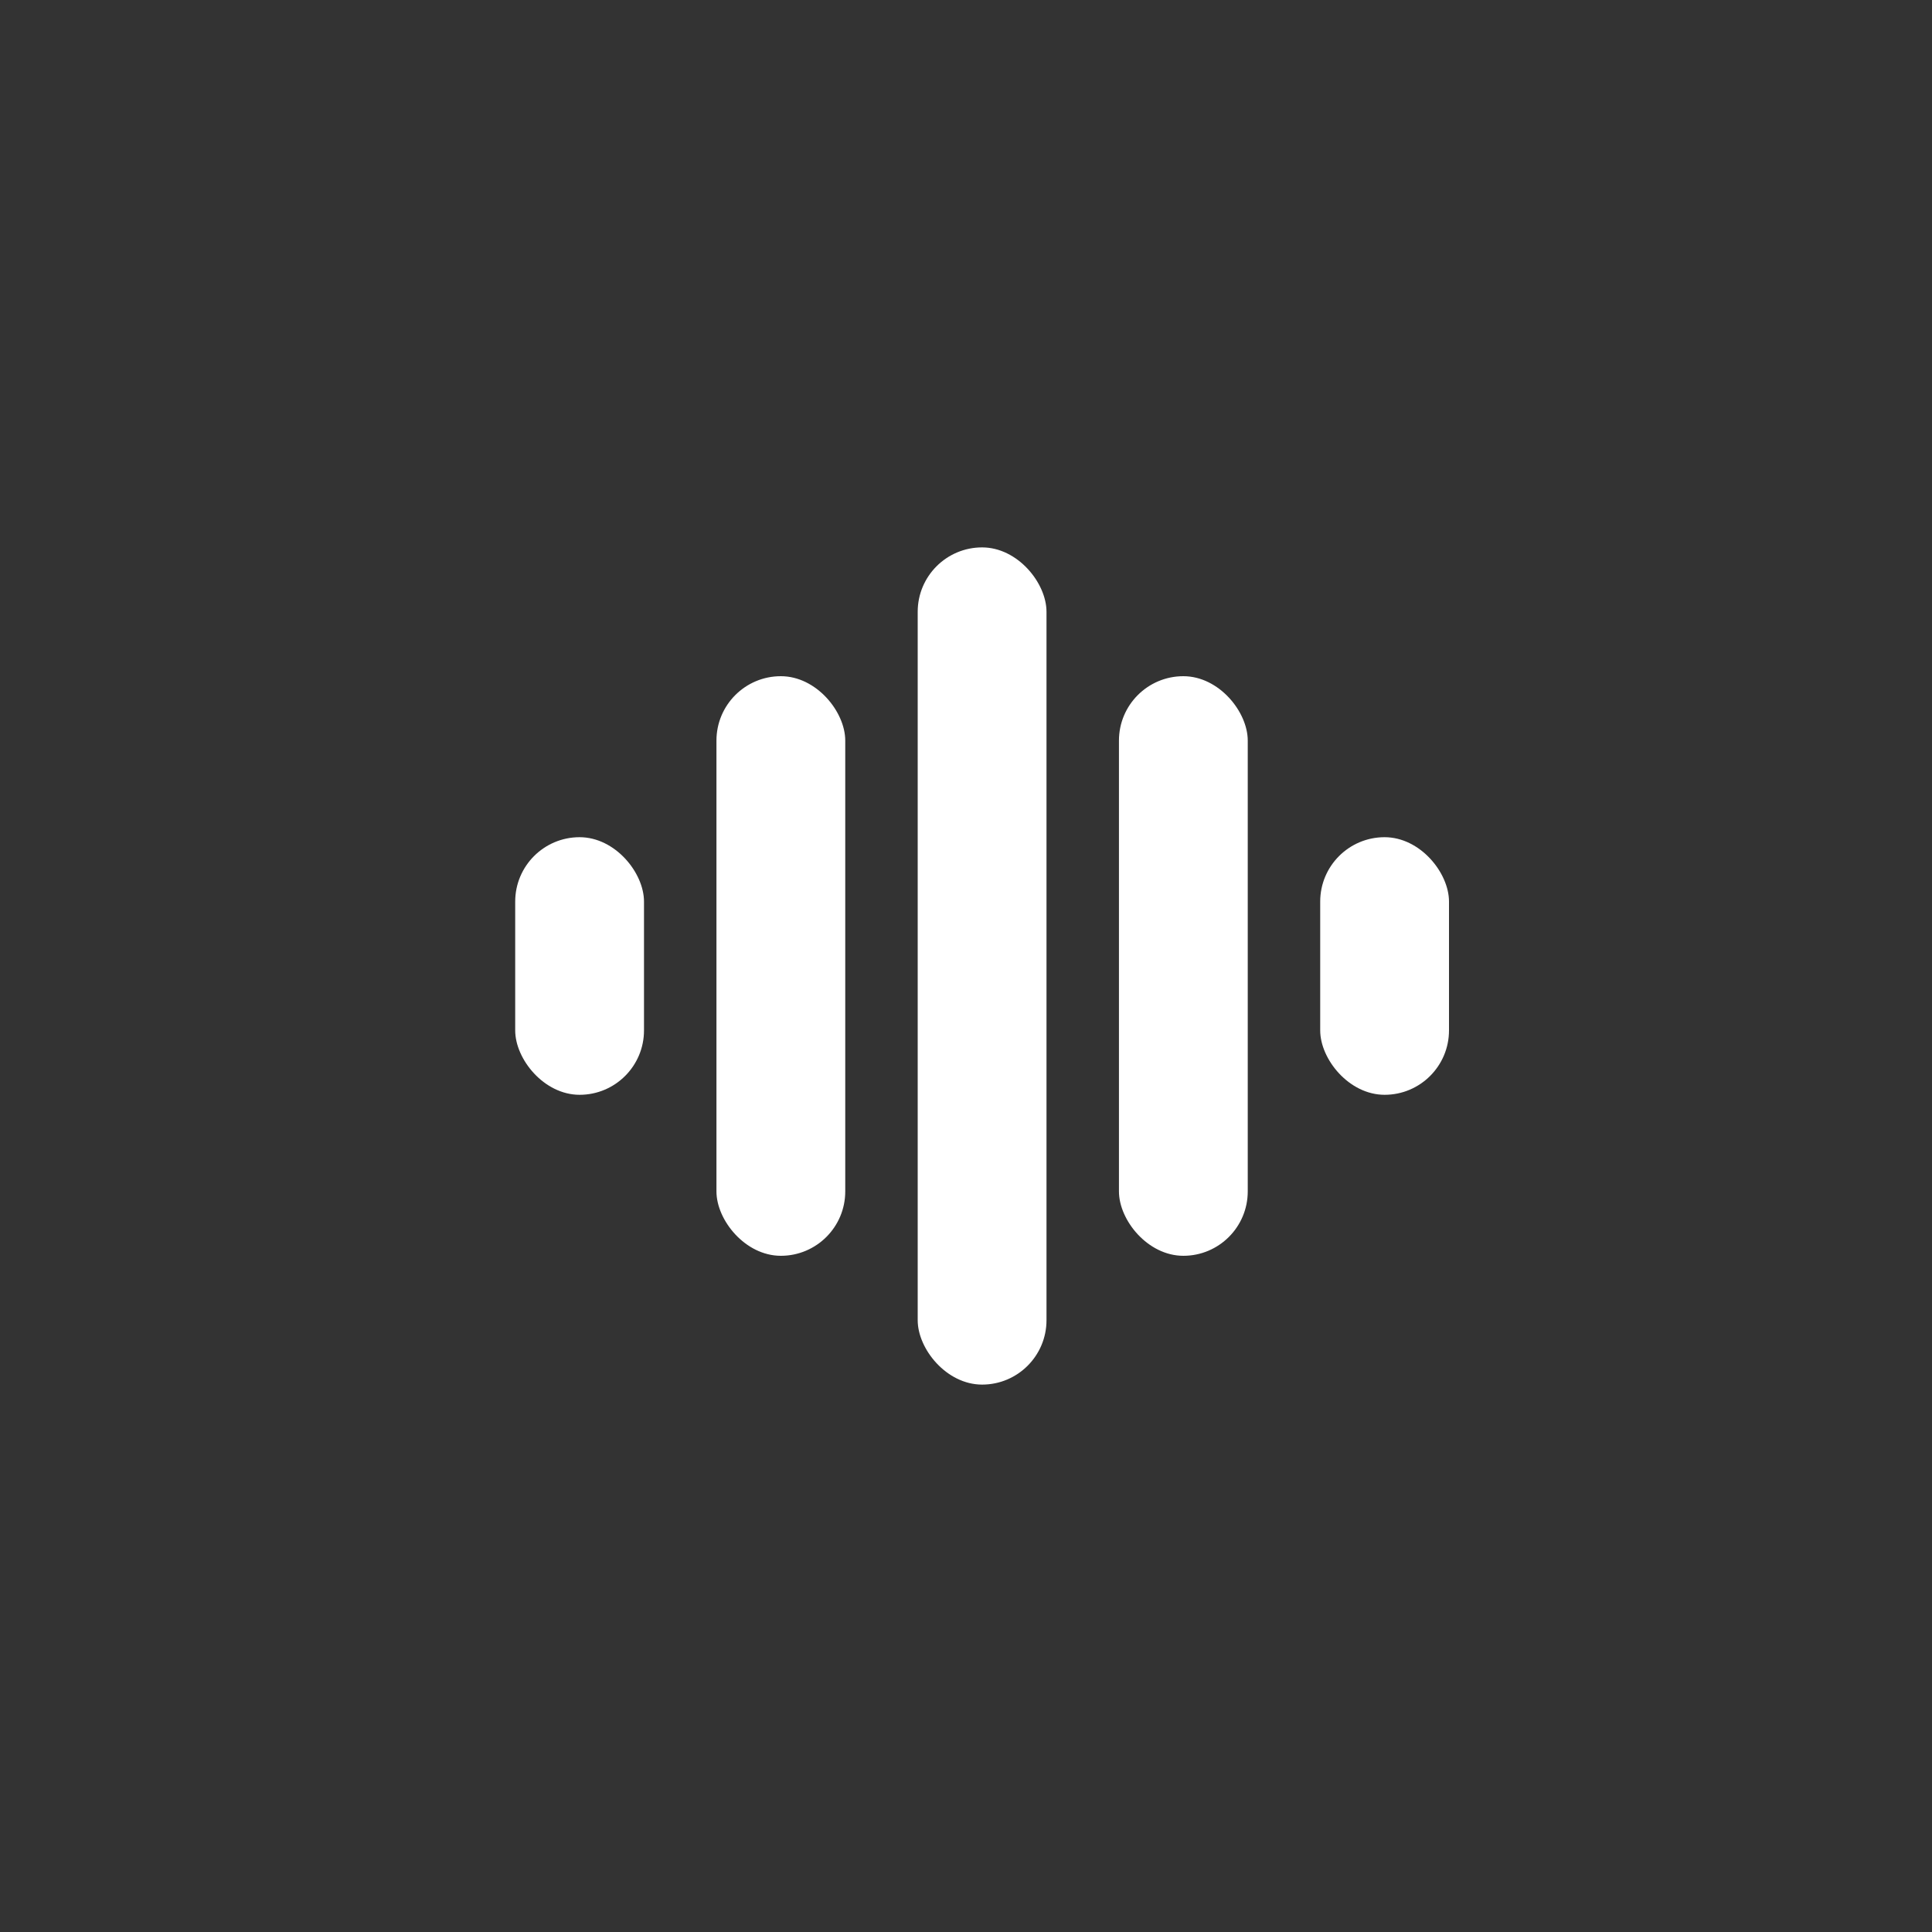 <svg xmlns="http://www.w3.org/2000/svg" xmlns:xlink="http://www.w3.org/1999/xlink" width="60" height="60" viewBox="0 0 60 60" fill="none">
<rect x="0" y="0" width="60" height="60" fill="#333333" stroke="none"/>
<ellipse cx="30" cy="30" rx="30" ry="30" fill="#101010" fill-opacity="0">
                                    <animate attributeName="fill" values="#101010;#000000;#101010" begin="0s" dur="0.5s" repeatCount="indefinite" fill="freeze" calcMode="linear" keyTimes="0;0.5;1"/></ellipse>
<rect x="41" y="26" width="4" height="8" rx="2" fill="#FFFFFF">

                                    <animate attributeName="y" values="26;22;26" begin="0s" dur="0.5s" repeatCount="indefinite" fill="freeze" calcMode="linear" keyTimes="0;0.5;1"/>
                                    <animate attributeName="height" values="8;17;8" begin="0s" dur="0.5s" repeatCount="indefinite" fill="freeze" calcMode="linear" keyTimes="0;0.5;1"/></rect>
<rect x="16" y="26" width="4" height="8" rx="2" fill="#FFFFFF">

                                    <animate attributeName="y" values="26;19;26" begin="0s" dur="0.5s" repeatCount="indefinite" fill="freeze" calcMode="linear" keyTimes="0;0.5;1"/>
                                    <animate attributeName="height" values="8;22;8" begin="0s" dur="0.5s" repeatCount="indefinite" fill="freeze" calcMode="linear" keyTimes="0;0.5;1"/></rect>
<rect x="34.75" y="21" width="4" height="18" rx="2" fill="#FFFFFF">

                                    <animate attributeName="y" values="21;17;21" begin="0s" dur="0.5s" repeatCount="indefinite" fill="freeze" calcMode="linear" keyTimes="0;0.5;1"/>
                                    <animate attributeName="height" values="18;26;18" begin="0s" dur="0.5s" repeatCount="indefinite" fill="freeze" calcMode="linear" keyTimes="0;0.5;1"/></rect>
<rect x="22.25" y="21" width="4" height="18" rx="2" fill="#FFFFFF">

                                    <animate attributeName="y" values="21;26;21" begin="0s" dur="0.5s" repeatCount="indefinite" fill="freeze" calcMode="linear" keyTimes="0;0.5;1"/>
                                    <animate attributeName="height" values="18;9;18" begin="0s" dur="0.5s" repeatCount="indefinite" fill="freeze" calcMode="linear" keyTimes="0;0.5;1"/></rect>
<rect x="28.5" y="17" width="4" height="26" rx="2" fill="#FFFFFF">

                                    <animate attributeName="y" values="17;21;17" begin="0s" dur="0.5s" repeatCount="indefinite" fill="freeze" calcMode="linear" keyTimes="0;0.5;1"/>
                                    <animate attributeName="height" values="26;18;26" begin="0s" dur="0.5s" repeatCount="indefinite" fill="freeze" calcMode="linear" keyTimes="0;0.5;1"/></rect>
</svg>